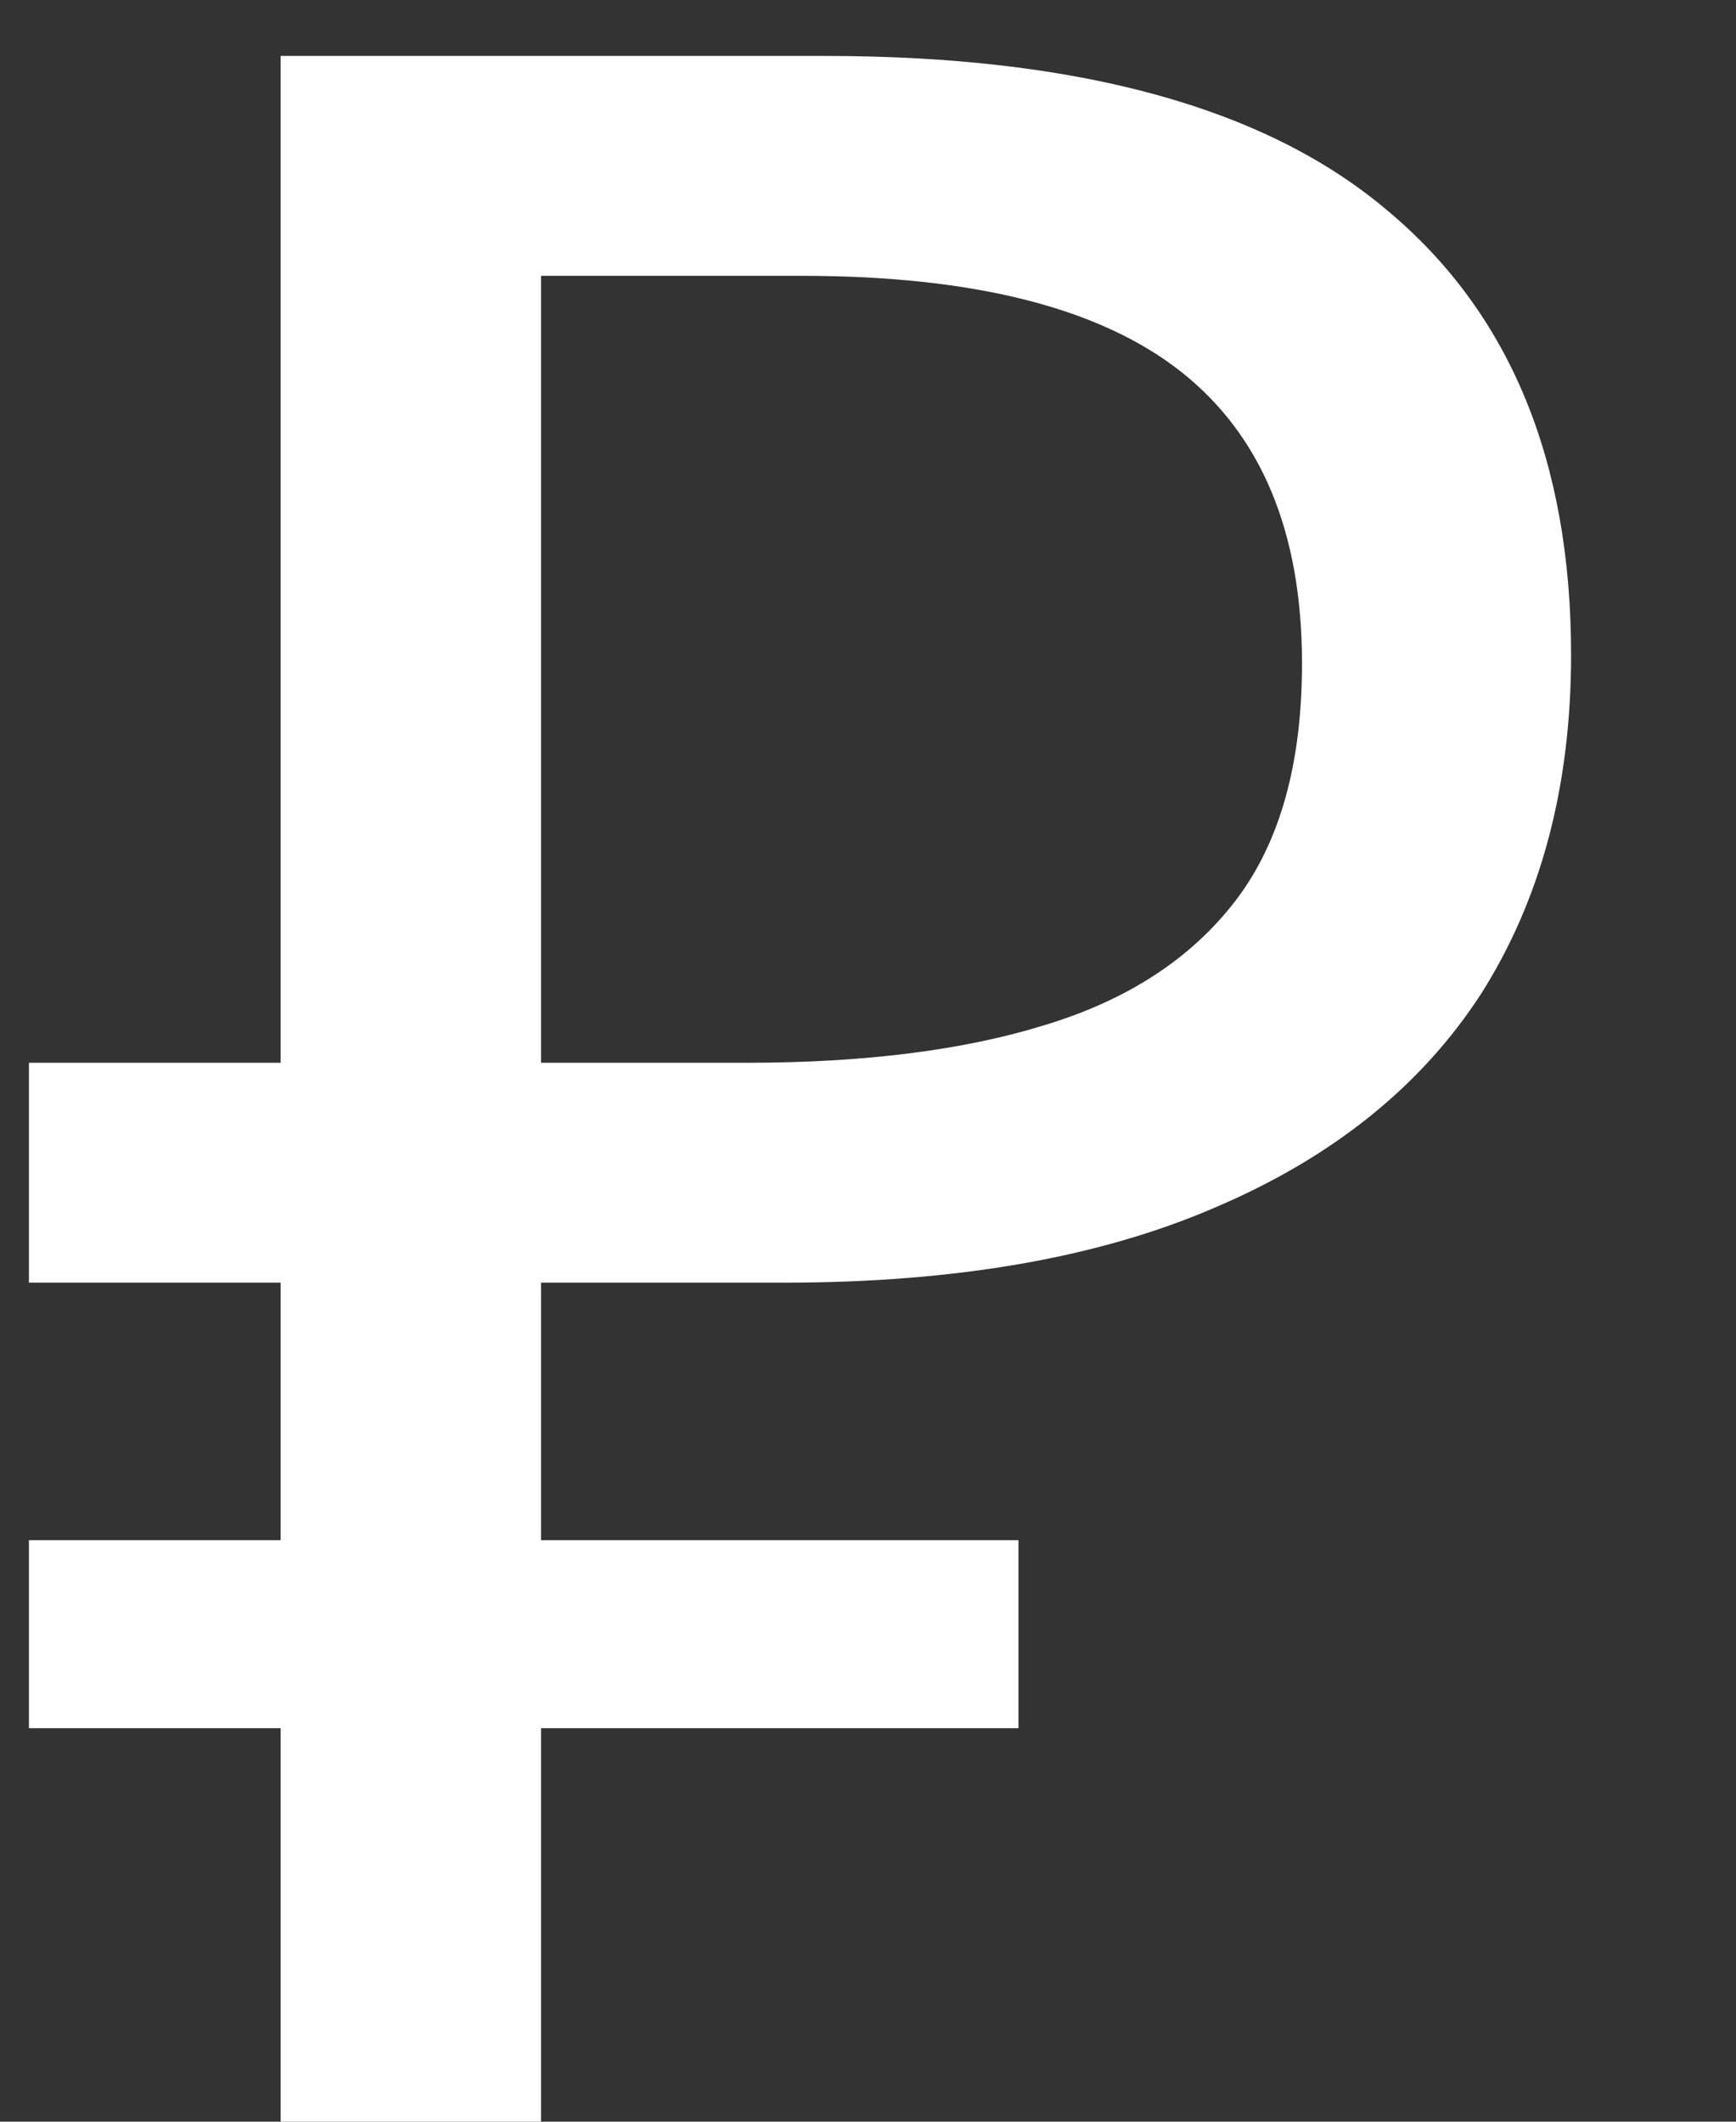 <svg width="9" height="11" viewBox="0 0 9 11" fill="none" xmlns="http://www.w3.org/2000/svg">
<rect x="0" y="0" width="9" height="11" fill="#333333" stroke="none"/>
<path d="M1.455 11V0.29H4.275C5.585 0.29 6.555 0.555 7.185 1.085C7.825 1.615 8.145 2.385 8.145 3.395C8.145 4.075 7.99 4.66 7.68 5.15C7.37 5.63 6.91 6 6.3 6.26C5.7 6.52 4.955 6.65 4.065 6.65H2.805V11H1.455ZM0.15 8.96V7.985H5.28V8.96H0.15ZM0.15 6.65V5.51H3.585V6.65H0.15ZM3.87 5.51C4.48 5.51 4.995 5.445 5.415 5.315C5.845 5.185 6.175 4.97 6.405 4.67C6.635 4.37 6.75 3.96 6.75 3.44C6.75 2.76 6.54 2.255 6.12 1.925C5.7 1.595 5.045 1.43 4.155 1.43H2.805V5.51H3.87Z" fill="white"/>
</svg>
